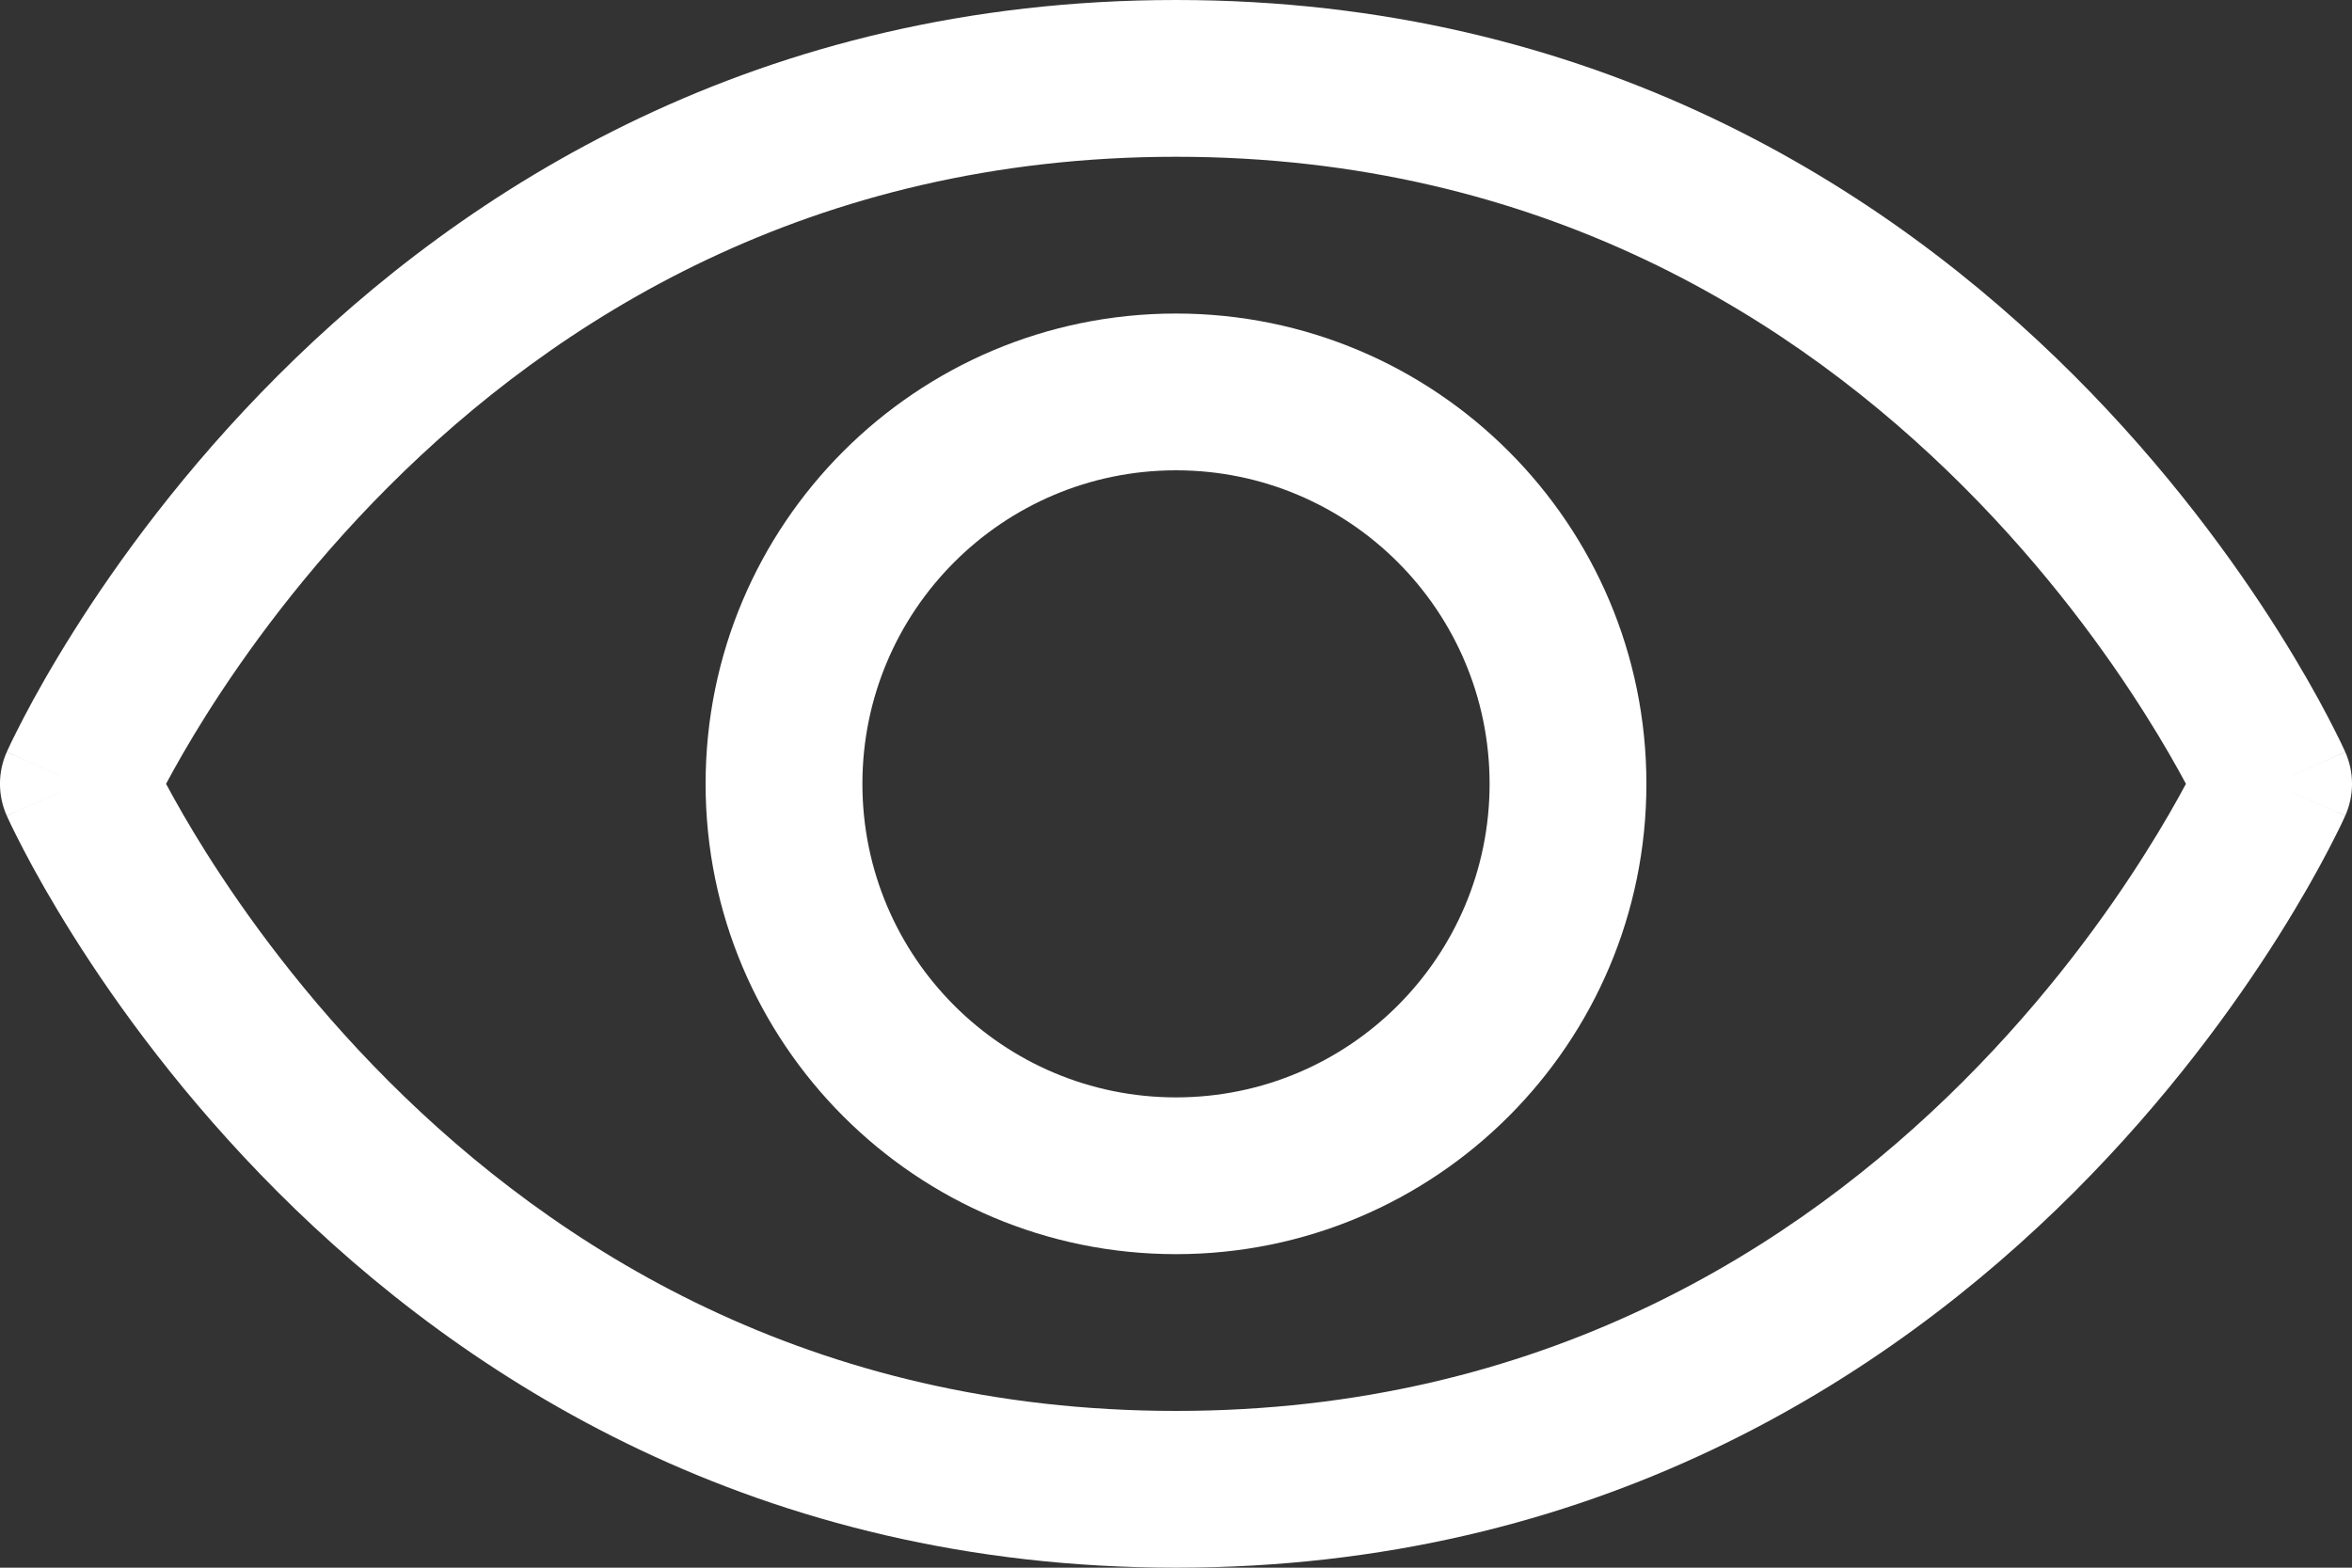 <svg width="30" height="20" viewBox="0 0 30 20" fill="none" xmlns="http://www.w3.org/2000/svg">
<rect x="0" y="0" width="30" height="20" fill="#333333" stroke="none"/>
<path fill-rule="evenodd" clip-rule="evenodd" d="M3.543 4.793C5.927 2.409 9.667 0 15 0C20.333 0 24.073 2.409 26.457 4.793C27.646 5.982 28.503 7.169 29.065 8.061C29.346 8.508 29.555 8.882 29.694 9.149C29.764 9.283 29.817 9.39 29.854 9.465C29.872 9.503 29.886 9.533 29.896 9.555L29.908 9.581L29.912 9.589L29.913 9.592L29.913 9.593C29.914 9.593 29.914 9.594 29 10C29.914 10.406 29.914 10.407 29.913 10.407L29.913 10.408L29.912 10.411L29.908 10.419L29.896 10.445C29.886 10.467 29.872 10.497 29.854 10.535C29.817 10.61 29.764 10.717 29.694 10.851C29.555 11.118 29.346 11.492 29.065 11.939C28.503 12.831 27.646 14.018 26.457 15.207C24.073 17.591 20.333 20 15 20C9.667 20 5.927 17.591 3.543 15.207C2.354 14.018 1.496 12.831 0.935 11.939C0.654 11.492 0.445 11.118 0.306 10.851C0.236 10.717 0.183 10.61 0.146 10.535C0.128 10.497 0.114 10.467 0.104 10.445L0.092 10.419L0.088 10.411L0.087 10.408L0.087 10.407C0.086 10.407 0.086 10.406 1 10C0.086 9.594 0.086 9.593 0.087 9.593L0.087 9.592L0.088 9.589L0.092 9.581L0.104 9.555C0.114 9.533 0.128 9.503 0.146 9.465C0.183 9.39 0.236 9.283 0.306 9.149C0.445 8.882 0.654 8.508 0.935 8.061C1.496 7.169 2.354 5.982 3.543 4.793ZM1 10L0.086 9.594C-0.029 9.852 -0.029 10.148 0.086 10.406L1 10ZM2.118 10C2.236 10.22 2.405 10.52 2.627 10.873C3.129 11.669 3.896 12.732 4.957 13.793C7.073 15.909 10.333 18 15 18C19.667 18 22.927 15.909 25.043 13.793C26.104 12.732 26.872 11.669 27.372 10.873C27.595 10.52 27.764 10.22 27.882 10C27.764 9.78 27.595 9.48 27.372 9.127C26.872 8.331 26.104 7.268 25.043 6.207C22.927 4.091 19.667 2 15 2C10.333 2 7.073 4.091 4.957 6.207C3.896 7.268 3.129 8.331 2.627 9.127C2.405 9.48 2.236 9.78 2.118 10ZM29 10L29.914 10.406C30.029 10.148 30.029 9.852 29.914 9.594L29 10Z" fill="white"/>
<path fill-rule="evenodd" clip-rule="evenodd" d="M15 6C12.791 6 11 7.791 11 10C11 12.209 12.791 14 15 14C17.209 14 19 12.209 19 10C19 7.791 17.209 6 15 6ZM9 10C9 6.686 11.686 4 15 4C18.314 4 21 6.686 21 10C21 13.314 18.314 16 15 16C11.686 16 9 13.314 9 10Z" fill="white"/>
</svg>
